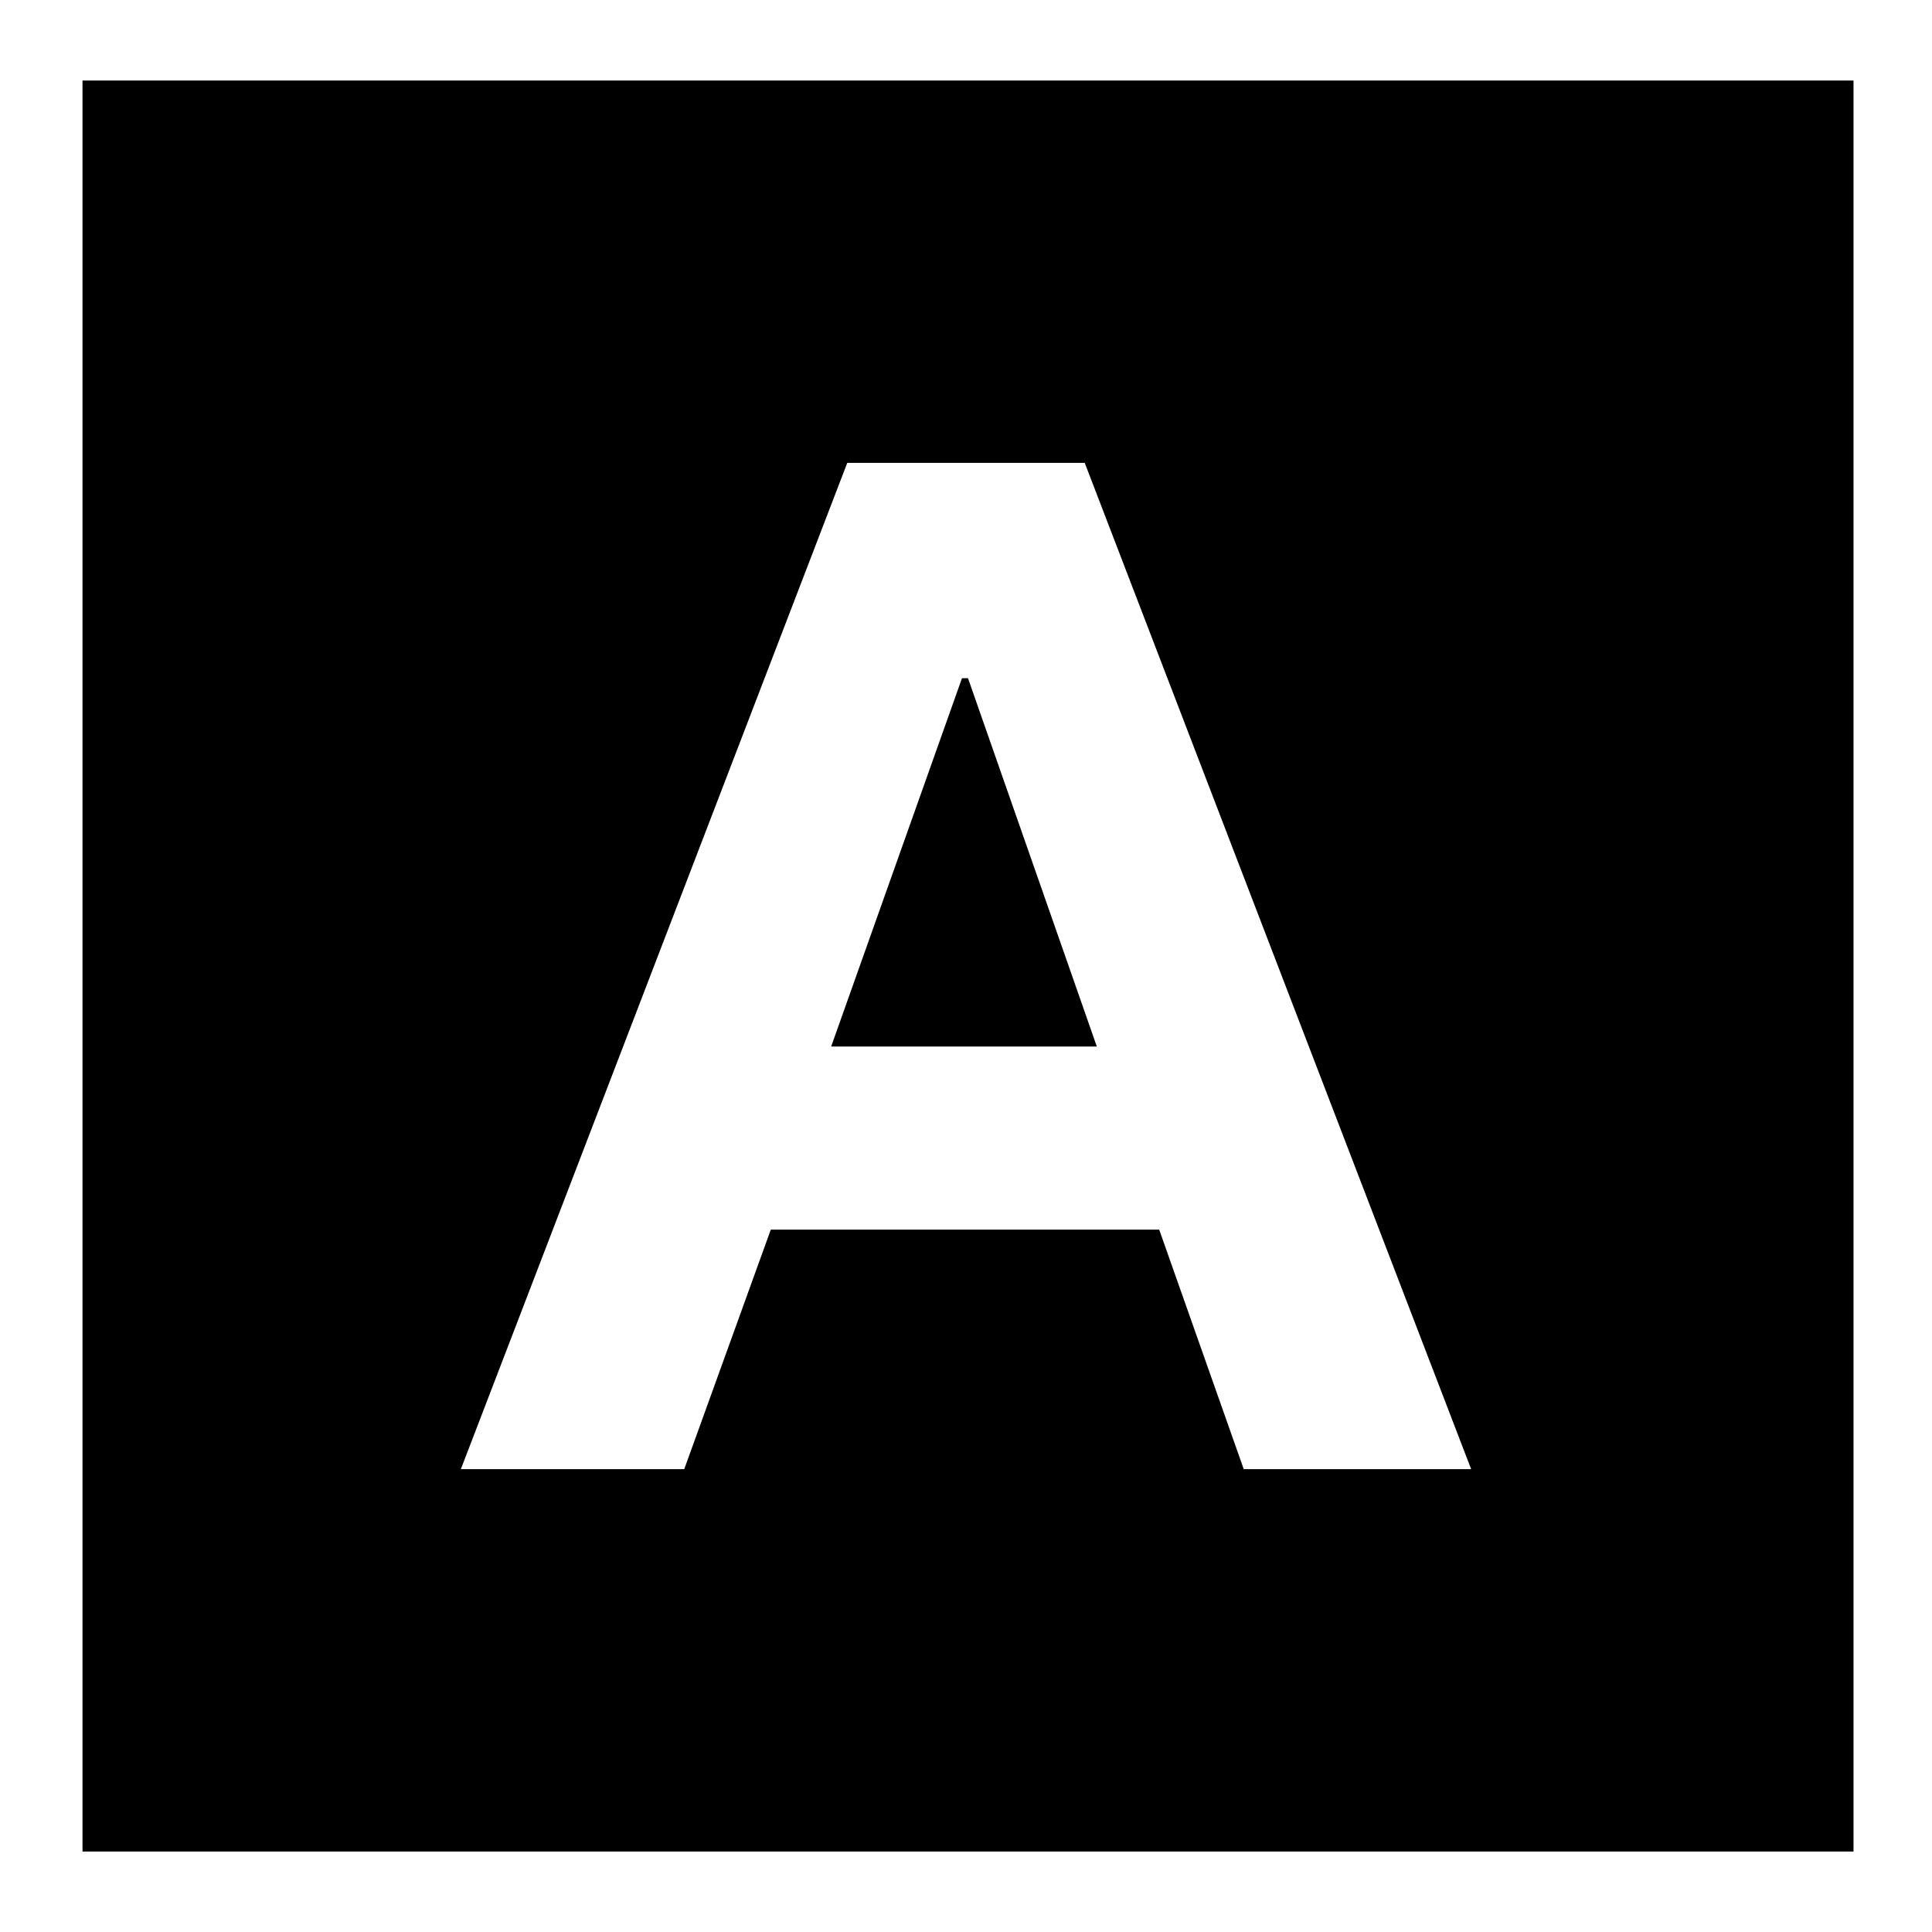 <svg xmlns="http://www.w3.org/2000/svg" height="24" width="24"><path d="M5.725 18.25H8.5l1.075-2.975H14.4l1.05 2.975h2.825l-4.8-12.5h-2.95Zm4.6-5.25 1.625-4.575h.075l1.6 4.575Zm-9.3 10V1h22v22Z"/></svg>